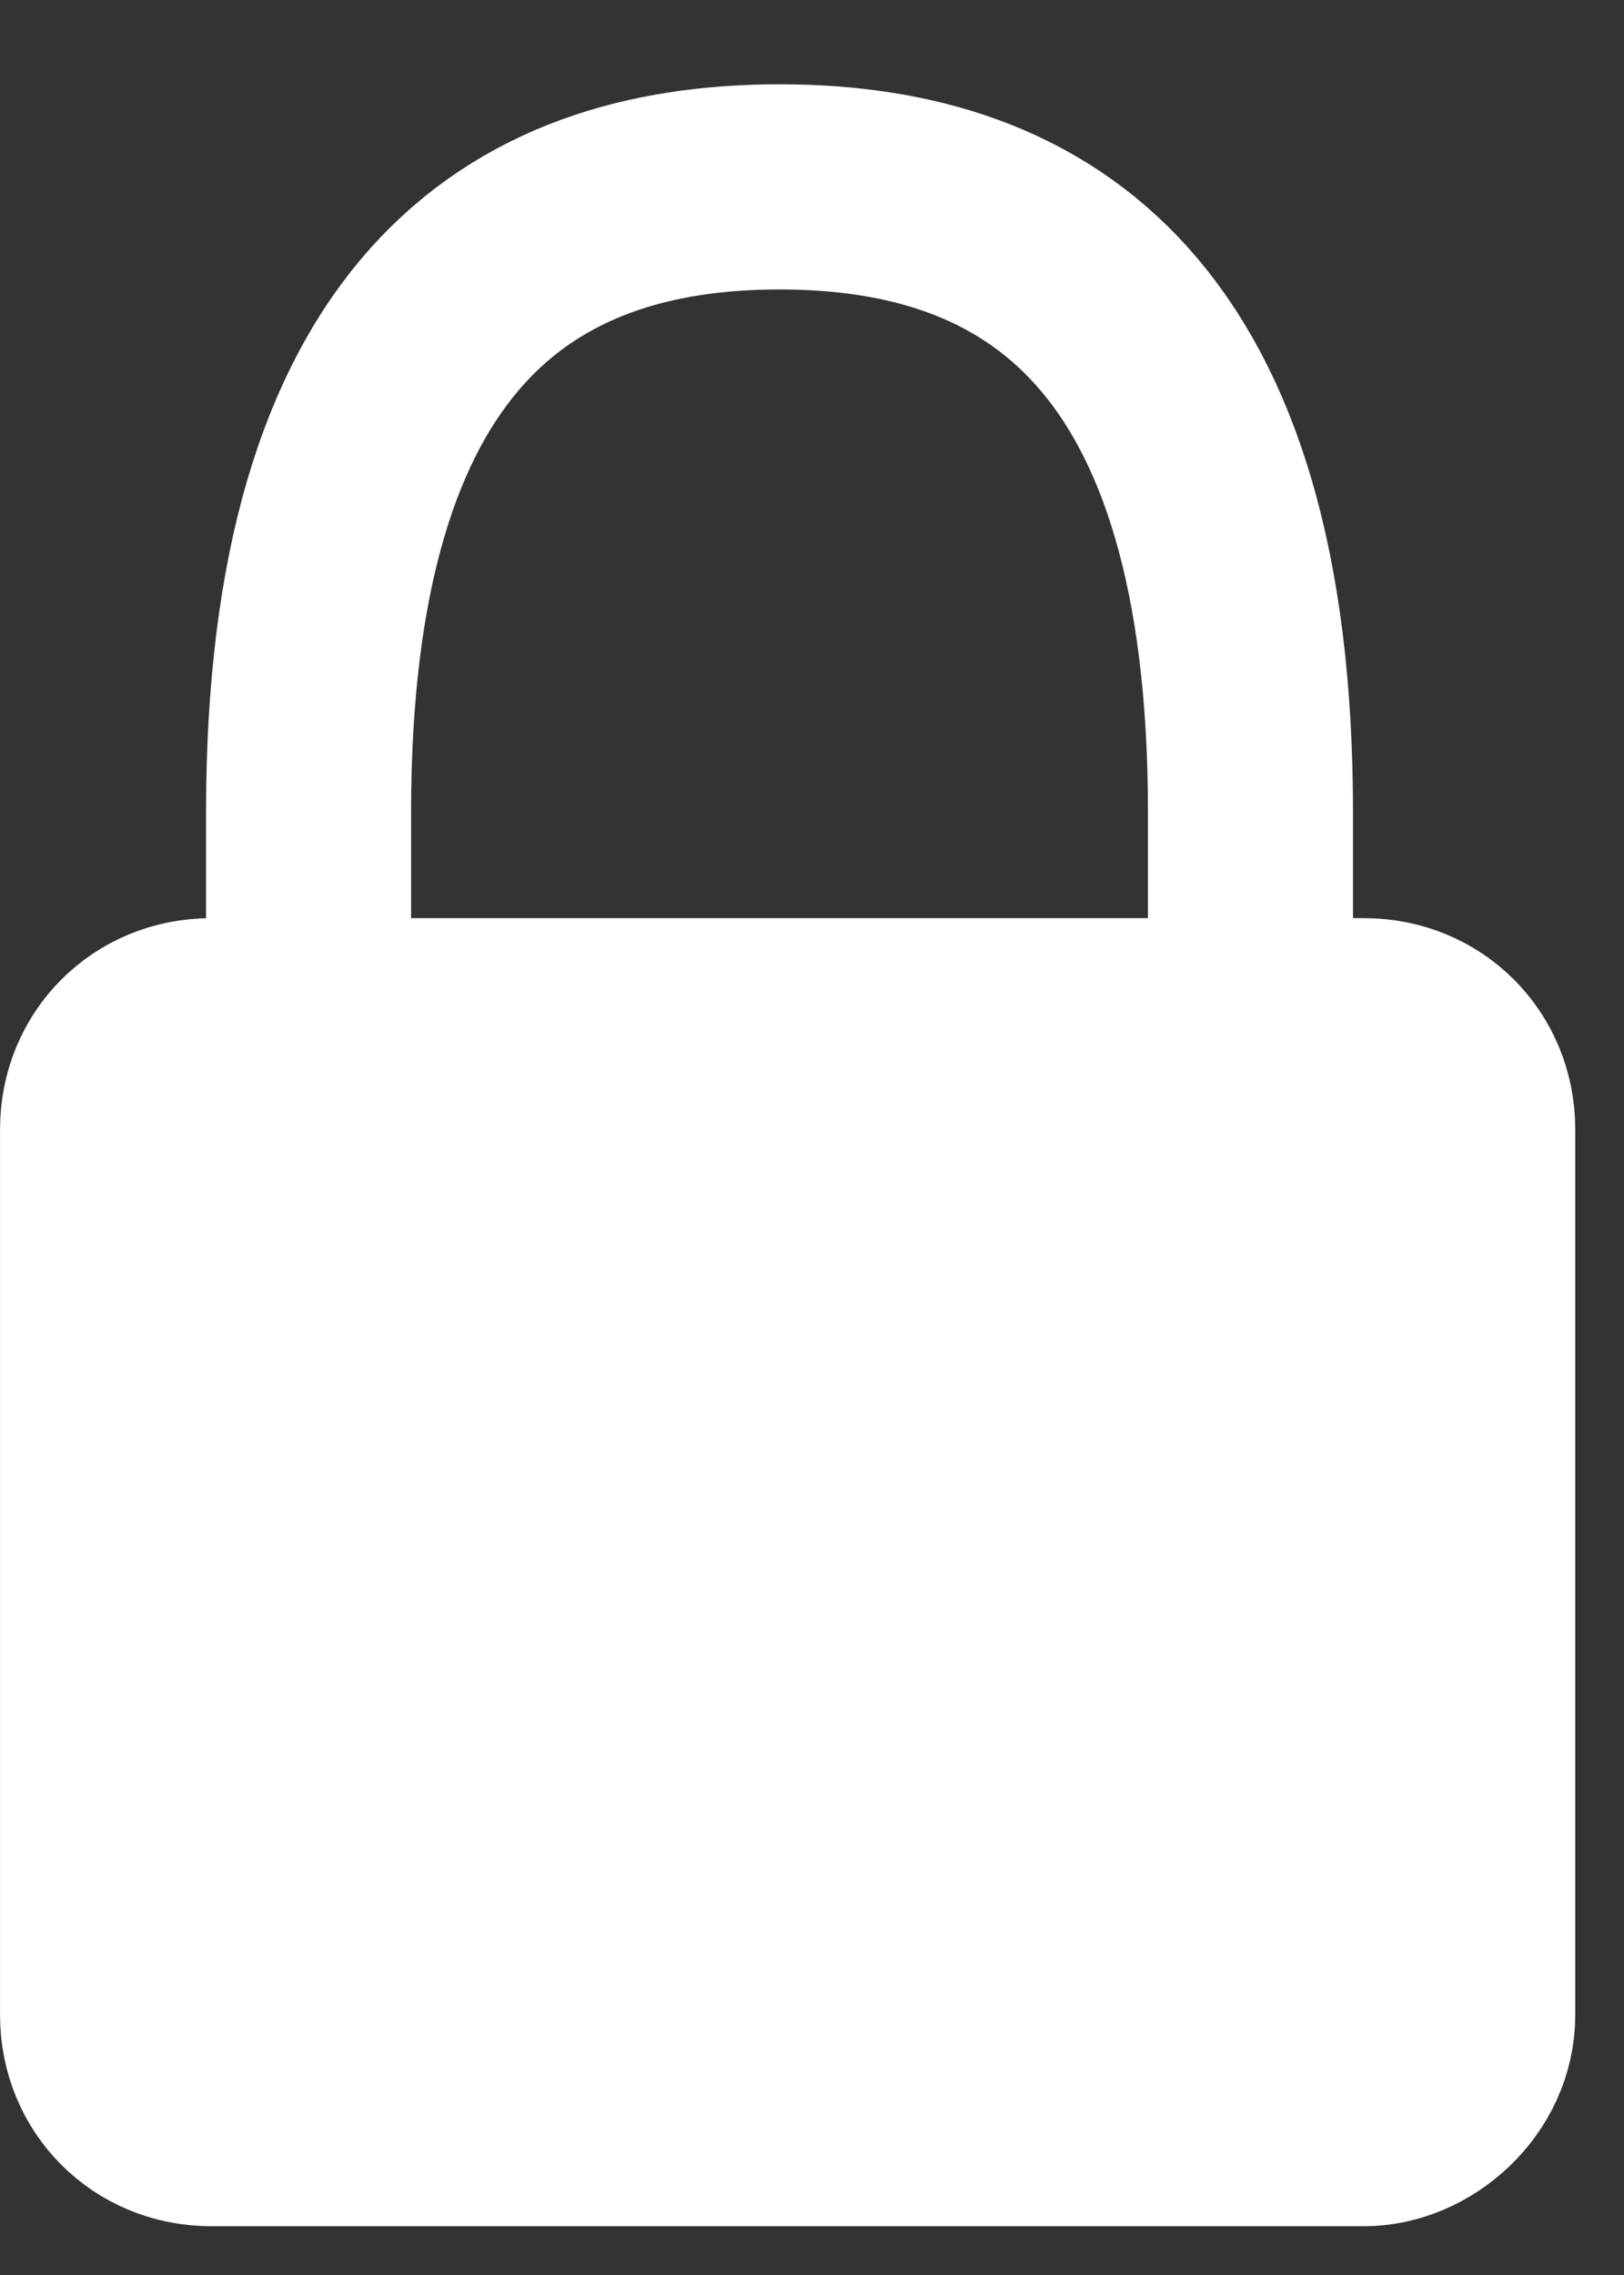 <?xml version="1.0" encoding="utf-8"?>
<!-- Generator: Adobe Illustrator 26.0.1, SVG Export Plug-In . SVG Version: 6.00 Build 0)  -->
<svg version="1.1" id="Layer_1" xmlns="http://www.w3.org/2000/svg" xmlns:xlink="http://www.w3.org/1999/xlink" x="0px" y="0px"
	 viewBox="0 0 20 28" style="enable-background:new 0 0 20 28;" xml:space="preserve">
<rect x="0" y="0" width="20" height="28" fill="#333333" stroke="none"/>
<style type="text/css">
	.st0{clip-path:url(#SVGID_00000009588316642473390250000017373351225853673906_);}
	.st1{fill:none;stroke:#FFFFFF;stroke-width:2.525;stroke-miterlimit:10;}
	.st2{fill:#FFFFFF;stroke:#FFFFFF;stroke-width:1.999;stroke-miterlimit:10;}
</style>
<g>
	<g>
		<g>
			<defs>
				<rect id="SVGID_1_" y="0" width="19.4" height="27.4"/>
			</defs>
			<clipPath id="SVGID_00000097491134684218313940000007857530000136866224_">
				<use xlink:href="#SVGID_1_"  style="overflow:visible;"/>
			</clipPath>
			<g style="clip-path:url(#SVGID_00000097491134684218313940000007857530000136866224_);">
				<path class="st1" d="M3.8,14.8V10c0-6,2.6-7.7,5.8-7.7S15.4,4,15.4,10v4.8"/>
				<path class="st2" d="M16.8,26.4H2.6c-0.9,0-1.6-0.7-1.6-1.6V13.9c0-0.9,0.7-1.6,1.6-1.6h14.2c0.9,0,1.6,0.7,1.6,1.6v10.9
					C18.4,25.7,17.6,26.4,16.8,26.4z"/>
			</g>
		</g>
	</g>
</g>
</svg>
